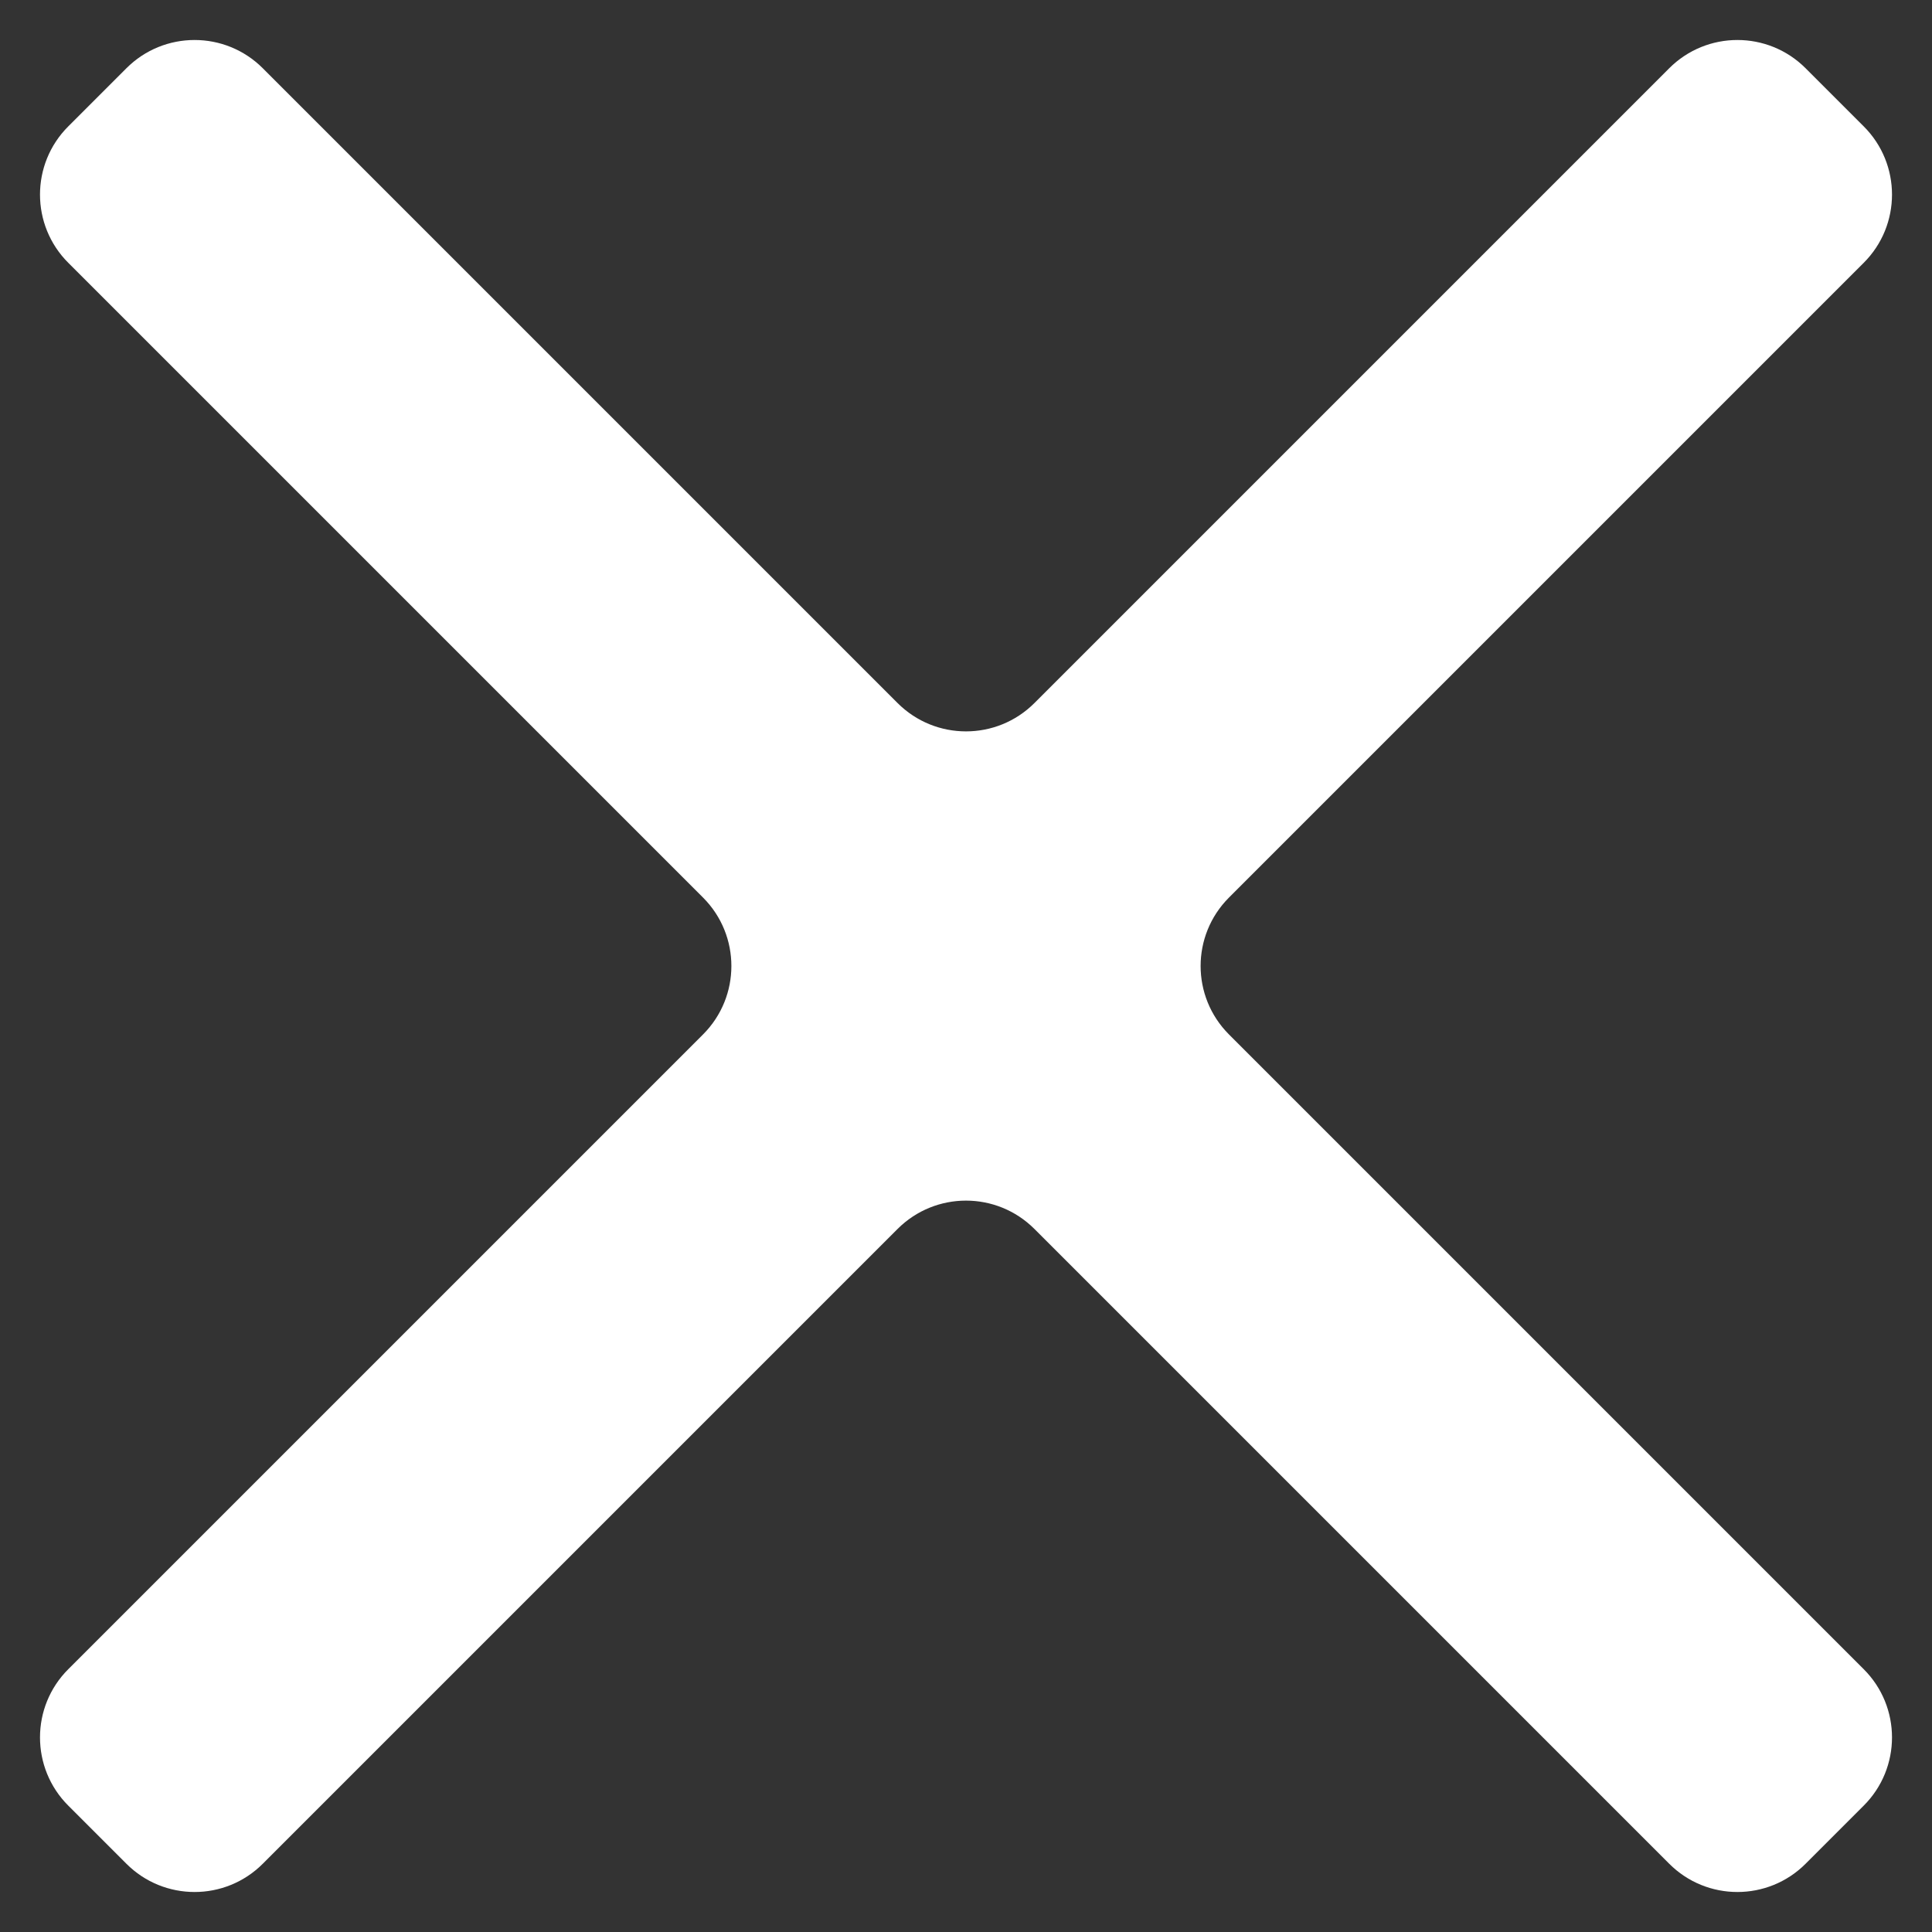 <svg width="16" height="16" viewBox="0 0 16 16" fill="none" xmlns="http://www.w3.org/2000/svg">
<rect x="0" y="0" width="16" height="16" fill="#333333" stroke="none"/>
<g id="close" clip-path="url(#clip0_140_2050)">
<path id="Vector" d="M15.434 2.177C15.747 1.865 15.747 1.358 15.434 1.046L14.954 0.566C14.642 0.253 14.135 0.253 13.823 0.566L8.566 5.823C8.253 6.135 7.747 6.135 7.434 5.823L2.177 0.566C1.865 0.253 1.358 0.253 1.046 0.566L0.566 1.046C0.253 1.358 0.253 1.865 0.566 2.177L5.823 7.434C6.135 7.747 6.135 8.253 5.823 8.566L0.566 13.823C0.253 14.135 0.253 14.642 0.566 14.954L1.046 15.434C1.358 15.747 1.865 15.747 2.177 15.434L7.434 10.177C7.747 9.865 8.253 9.865 8.566 10.177L13.823 15.434C14.135 15.747 14.642 15.747 14.954 15.434L15.434 14.954C15.747 14.642 15.747 14.135 15.434 13.823L10.177 8.566C9.865 8.253 9.865 7.747 10.177 7.434L15.434 2.177Z" fill="white"/>
</g>
<defs>
<clipPath id="clip0_140_2050">
<rect width="16" height="16" fill="white"/>
</clipPath>
</defs>
</svg>

